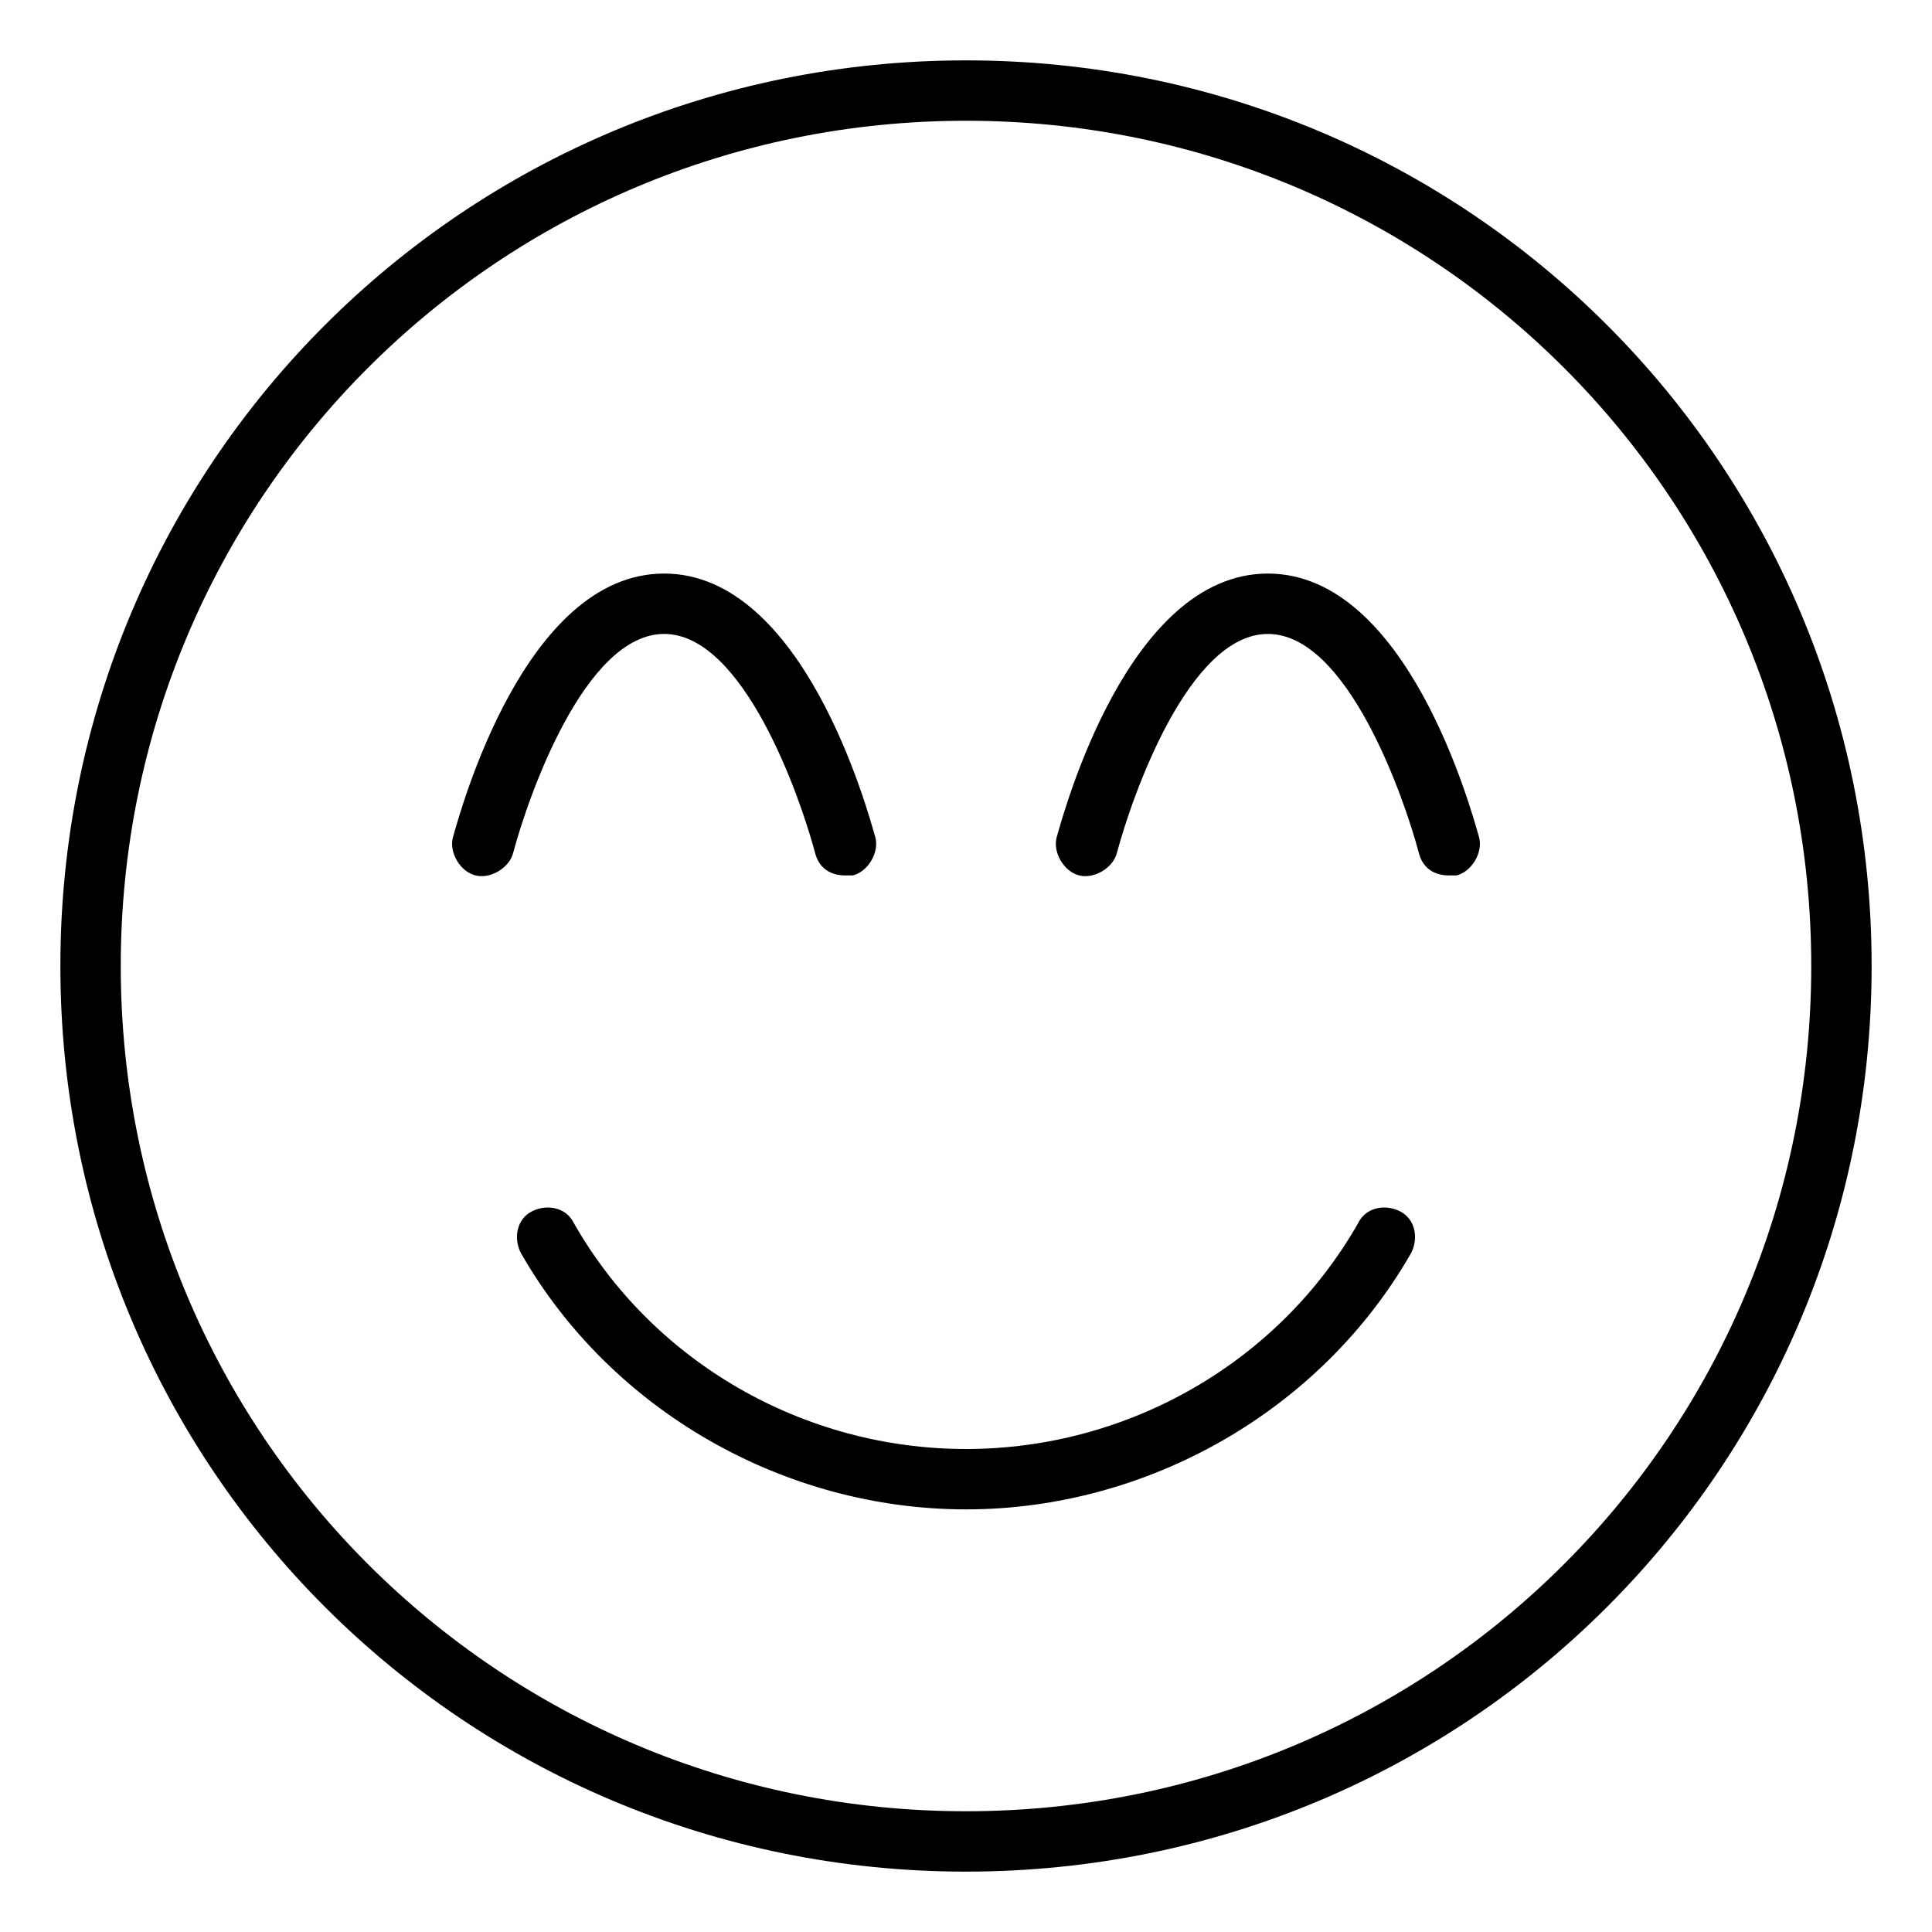 <svg xmlns="http://www.w3.org/2000/svg" viewBox="0 0 512 512"><!-- Font Awesome Pro 6.0.0-alpha1 by @fontawesome - https://fontawesome.com License - https://fontawesome.com/license (Commercial License) --><path d="M360 324C339 361 299 384 256 384S173 361 152 324C150 320 145 319 141 321C137 323 136 328 138 332C162 374 208 400 256 400S350 374 374 332C376 328 375 323 371 321C367 319 362 320 360 324ZM176 168C197 168 212 211 216 226C217 230 220 232 224 232C225 232 225 232 226 232C230 231 233 226 232 222C230 215 213 152 176 152S122 215 120 222C119 226 122 231 126 232C130 233 135 230 136 226C140 211 155 168 176 168ZM336 152C299 152 282 215 280 222C279 226 282 231 286 232C290 233 295 230 296 226C300 211 315 168 336 168S372 211 376 226C377 230 380 232 384 232C385 232 385 232 386 232C390 231 393 226 392 222C390 215 373 152 336 152ZM256 16C123 16 16 123 16 256S123 496 256 496S496 389 496 256S389 16 256 16ZM256 480C132 480 32 380 32 256S132 32 256 32S480 132 480 256S380 480 256 480Z"/></svg>